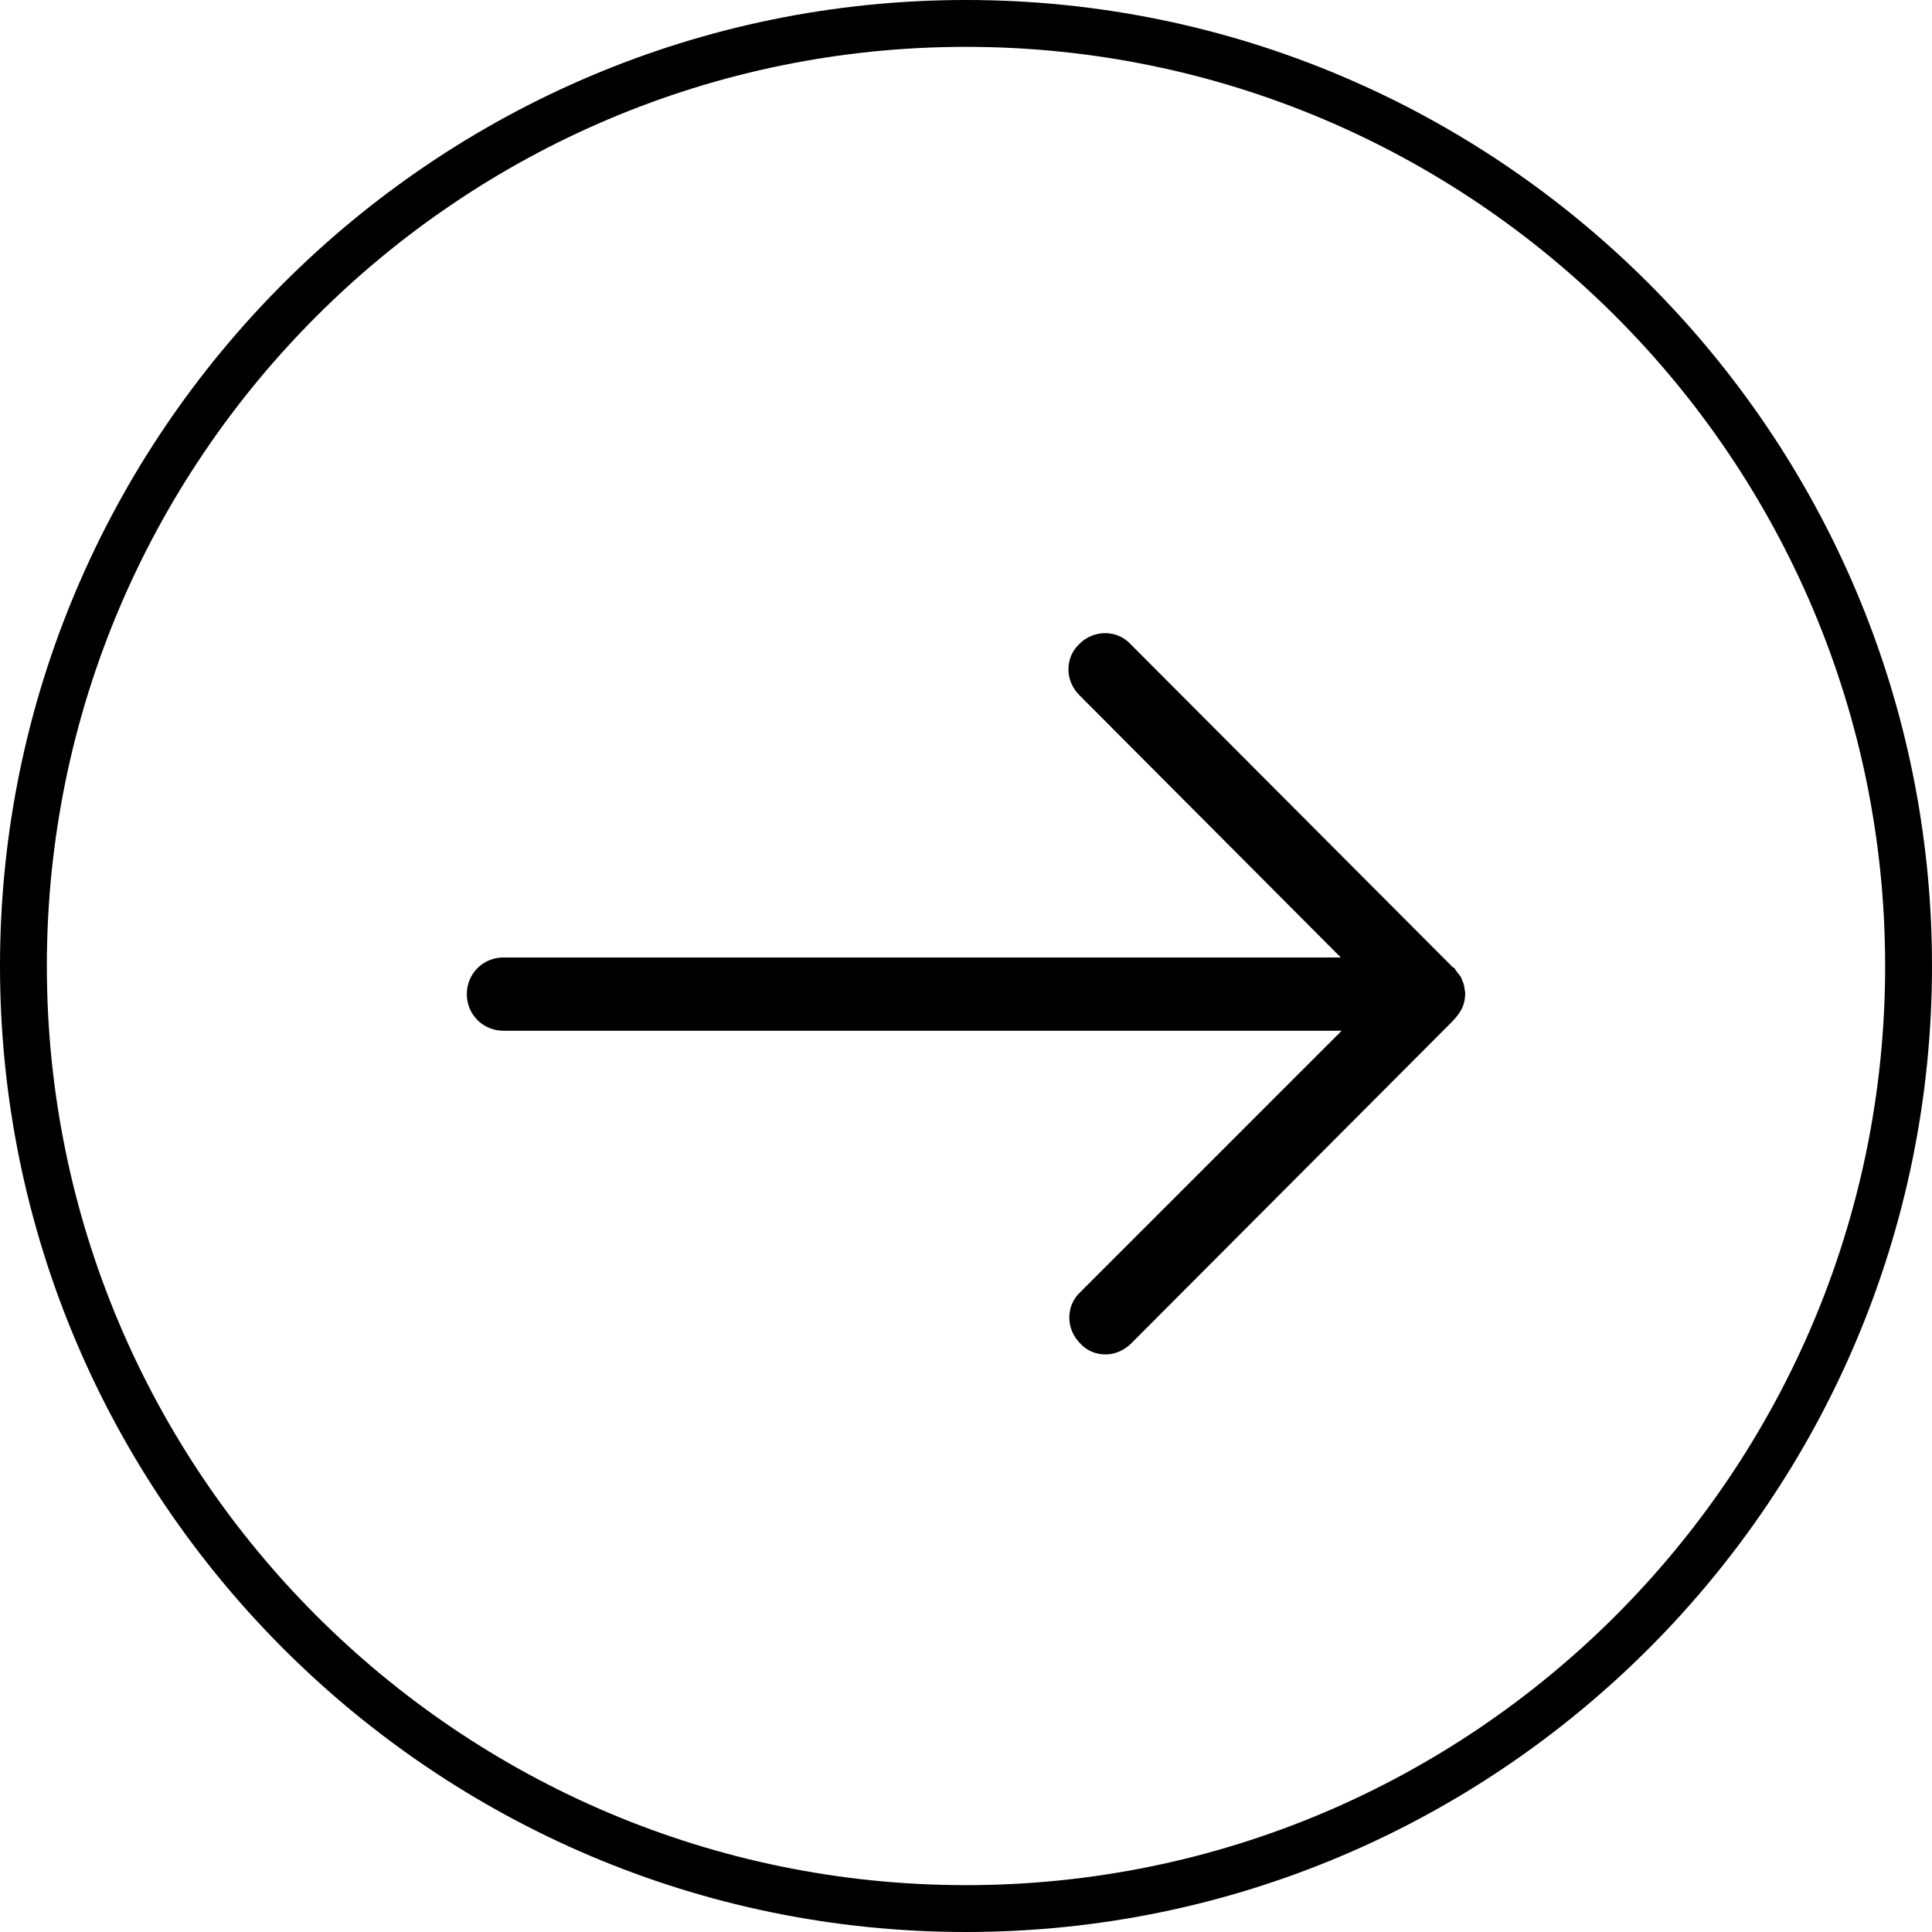 <?xml version="1.0" encoding="utf-8"?>
<!-- Generator: Adobe Illustrator 21.0.2, SVG Export Plug-In . SVG Version: 6.00 Build 0)  -->
<svg version="1.1" id="Capa_1" xmlns="http://www.w3.org/2000/svg" xmlns:xlink="http://www.w3.org/1999/xlink" x="0px" y="0px"
	 viewBox="0 0 226.8 226.8" style="enable-background:new 0 0 226.8 226.8;" xml:space="preserve">
<g>
	<path d="M171.7,118.2C171.7,118.2,171.7,118.2,171.7,118.2c-0.3,0.7-0.8,1.3-1.3,1.8l-37.6,37.7c-0.8,0.8-1.9,1.3-3,1.3
		c-1.1,0-2.2-0.4-3-1.3c-1.7-1.7-1.7-4.4,0-6l30.7-30.7H59.1c-2.4,0-4.3-1.9-4.3-4.3c0-2.4,1.9-4.3,4.3-4.3h98.3l-30.7-30.8
		c-1.7-1.7-1.7-4.4,0-6c1.7-1.7,4.4-1.7,6,0l37.8,37.9c0.1,0.1,0.1,0.1,0.2,0.1c0.1,0.1,0.1,0.2,0.2,0.3c0.2,0.3,0.4,0.5,0.6,0.8
		c0.1,0.2,0.1,0.3,0.2,0.5c0.2,0.4,0.2,0.8,0.3,1.3c0,0,0,0.1,0,0.1c0,0,0,0,0,0C172,117.2,171.9,117.7,171.7,118.2z"/>
	<path d="M0,113.4C0,50.9,50.9,0,113.4,0c62.5,0,113.4,50.9,113.4,113.4s-50.9,113.4-113.4,113.4S0,175.9,0,113.4z M5.5,113.4
		c0,59.5,48.4,107.9,107.9,107.9c59.5,0,107.9-48.4,107.9-107.9c0-59.5-48.4-107.9-107.9-107.9C53.9,5.5,5.5,53.9,5.5,113.4z"/>
</g>
</svg>
